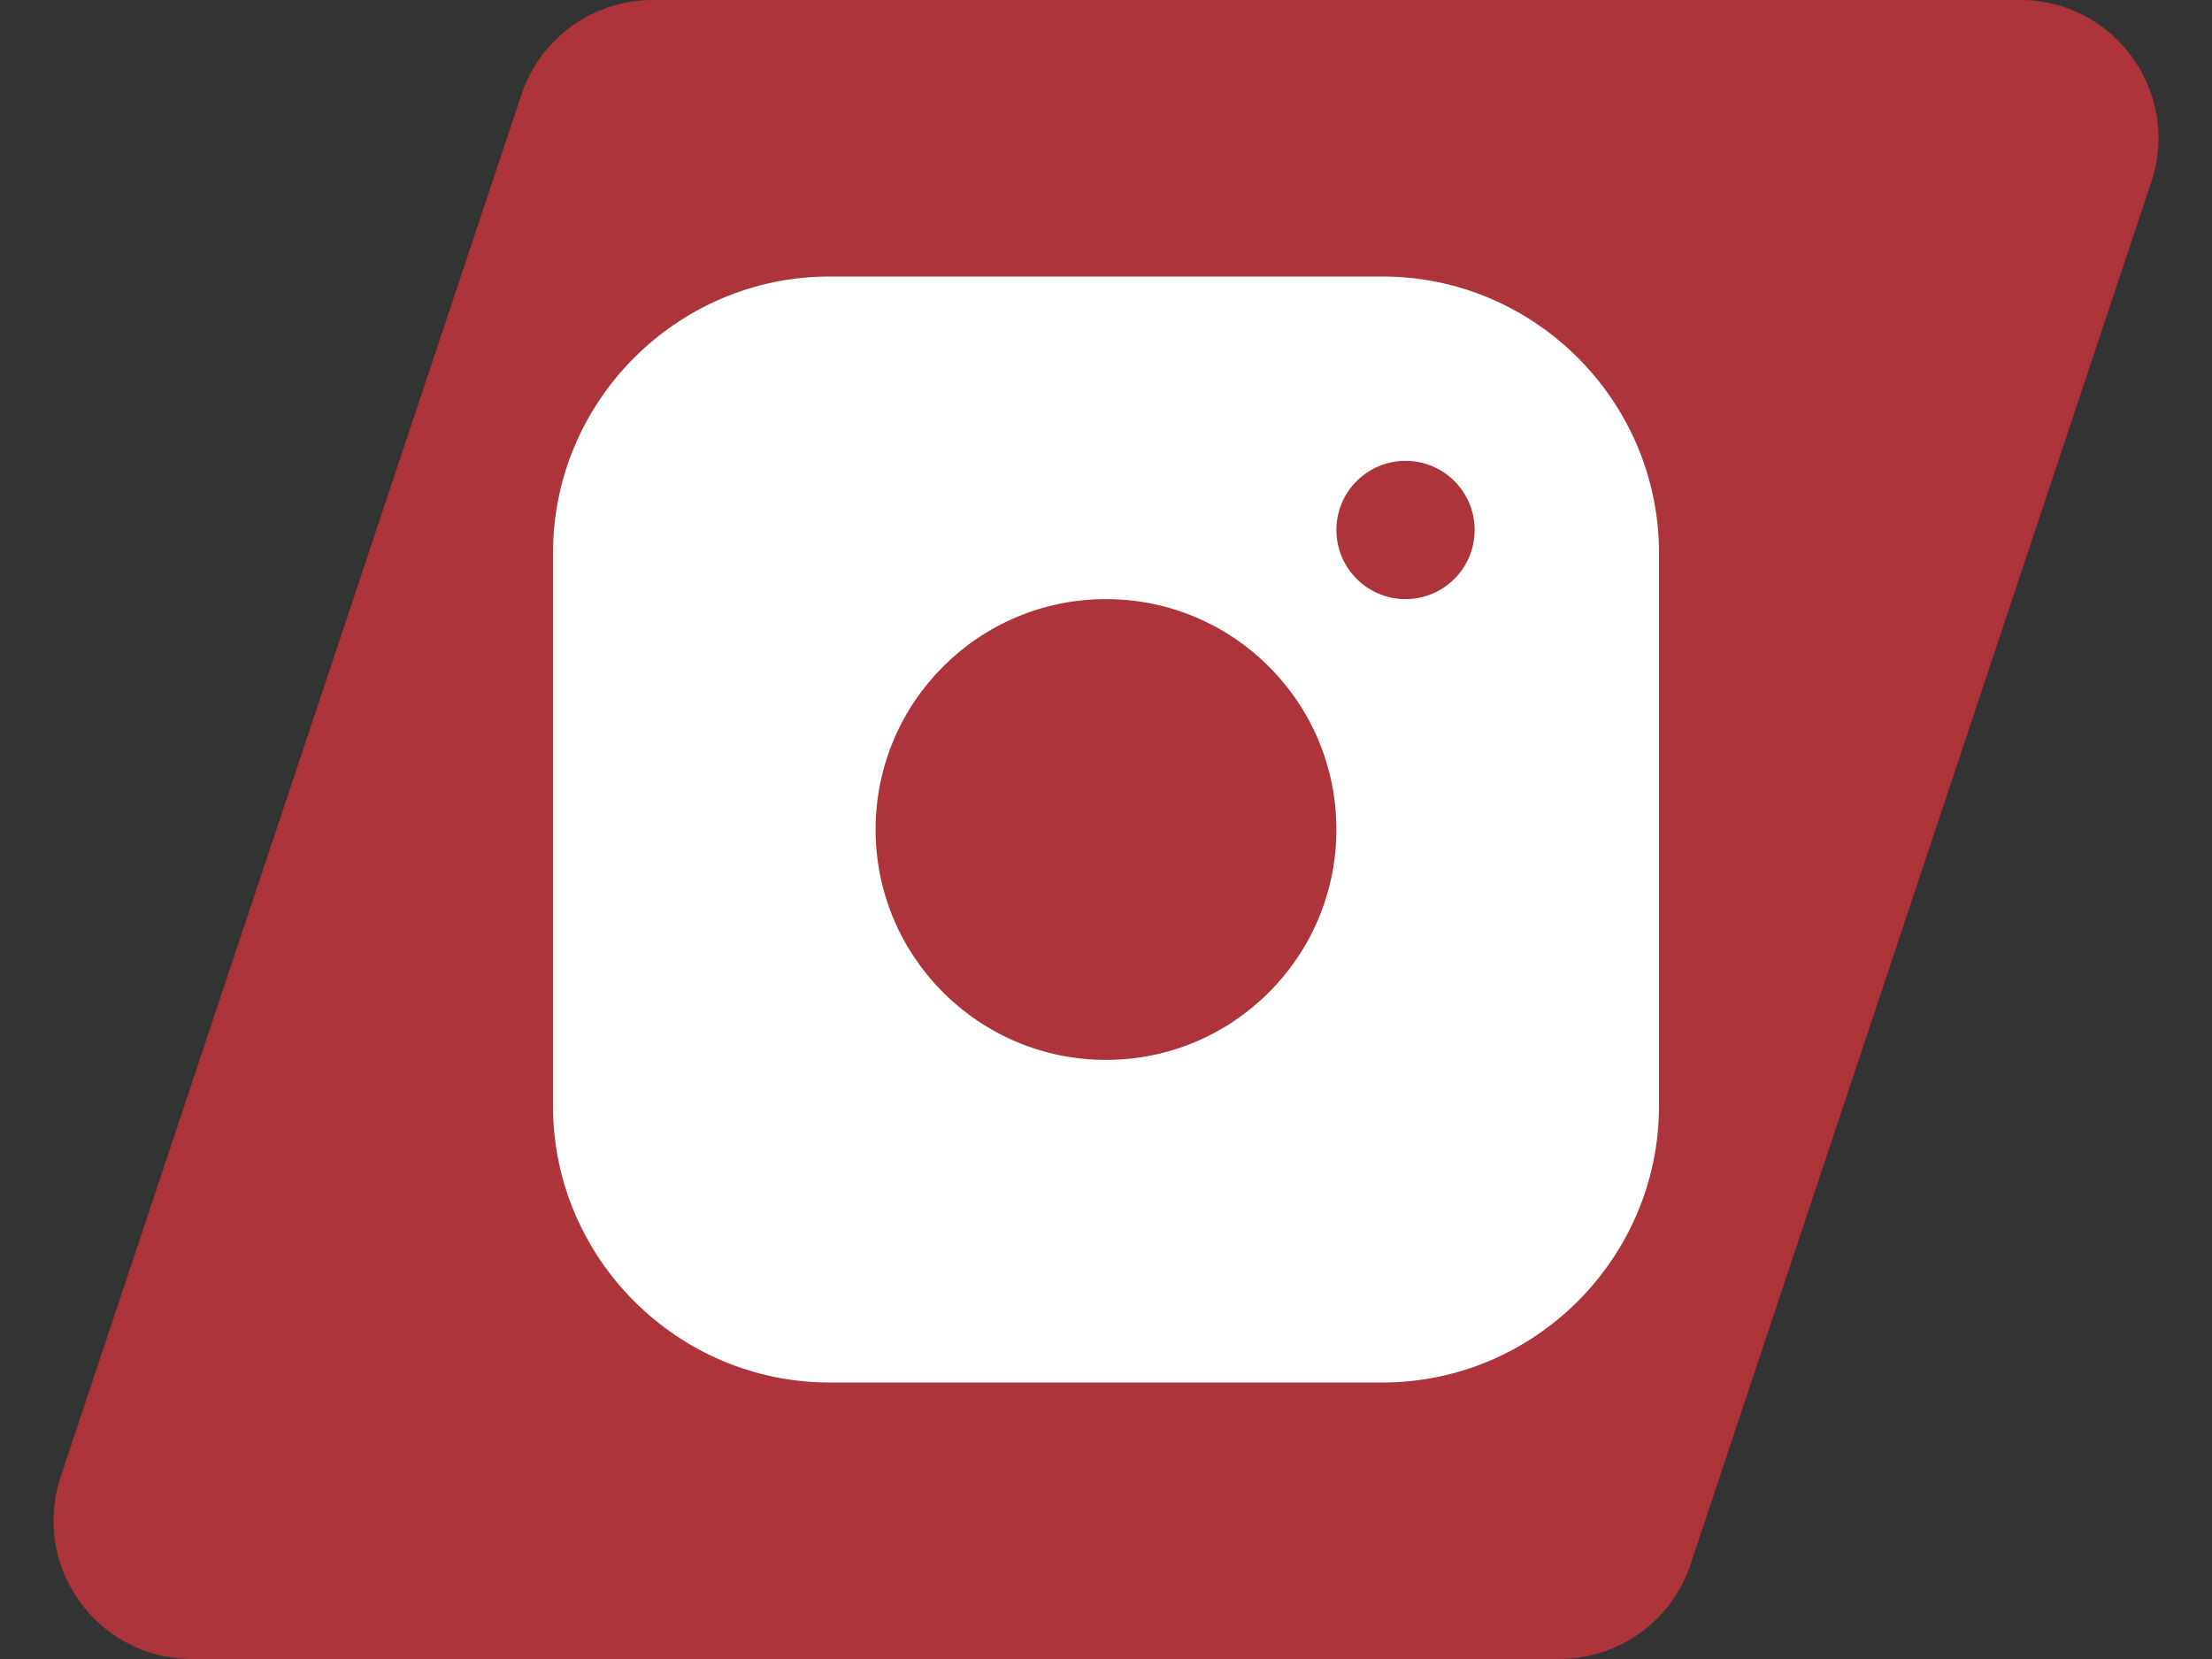 <?xml version="1.0" encoding="UTF-8"?> <svg xmlns="http://www.w3.org/2000/svg" width="32" height="24" viewBox="0 0 32 24" fill="none"><rect x="0" y="0" width="32" height="24" fill="#333333" stroke="none"/><path d="M7.544 1.368C7.816 0.551 8.581 0 9.442 0H29.225C30.59 0 31.554 1.337 31.122 2.632L24.456 22.633C24.184 23.449 23.419 24 22.558 24H2.775C1.41 24 0.446 22.663 0.877 21.367L7.544 1.368Z" fill="#AD343A"></path><path d="M20 4H12C9.8 4 8 5.799 8 8V16C8 18.2 9.8 20 12 20H20C22.2 20 24 18.2 24 16V8C24 5.799 22.2 4 20 4ZM16 15.333C14.159 15.333 12.667 13.84 12.667 12C12.667 10.159 14.159 8.667 16 8.667C17.84 8.667 19.333 10.159 19.333 12C19.333 13.84 17.84 15.333 16 15.333ZM20.333 8.667C19.781 8.667 19.333 8.219 19.333 7.667C19.333 7.114 19.781 6.667 20.333 6.667C20.886 6.667 21.333 7.114 21.333 7.667C21.333 8.219 20.886 8.667 20.333 8.667Z" fill="white"></path></svg> 